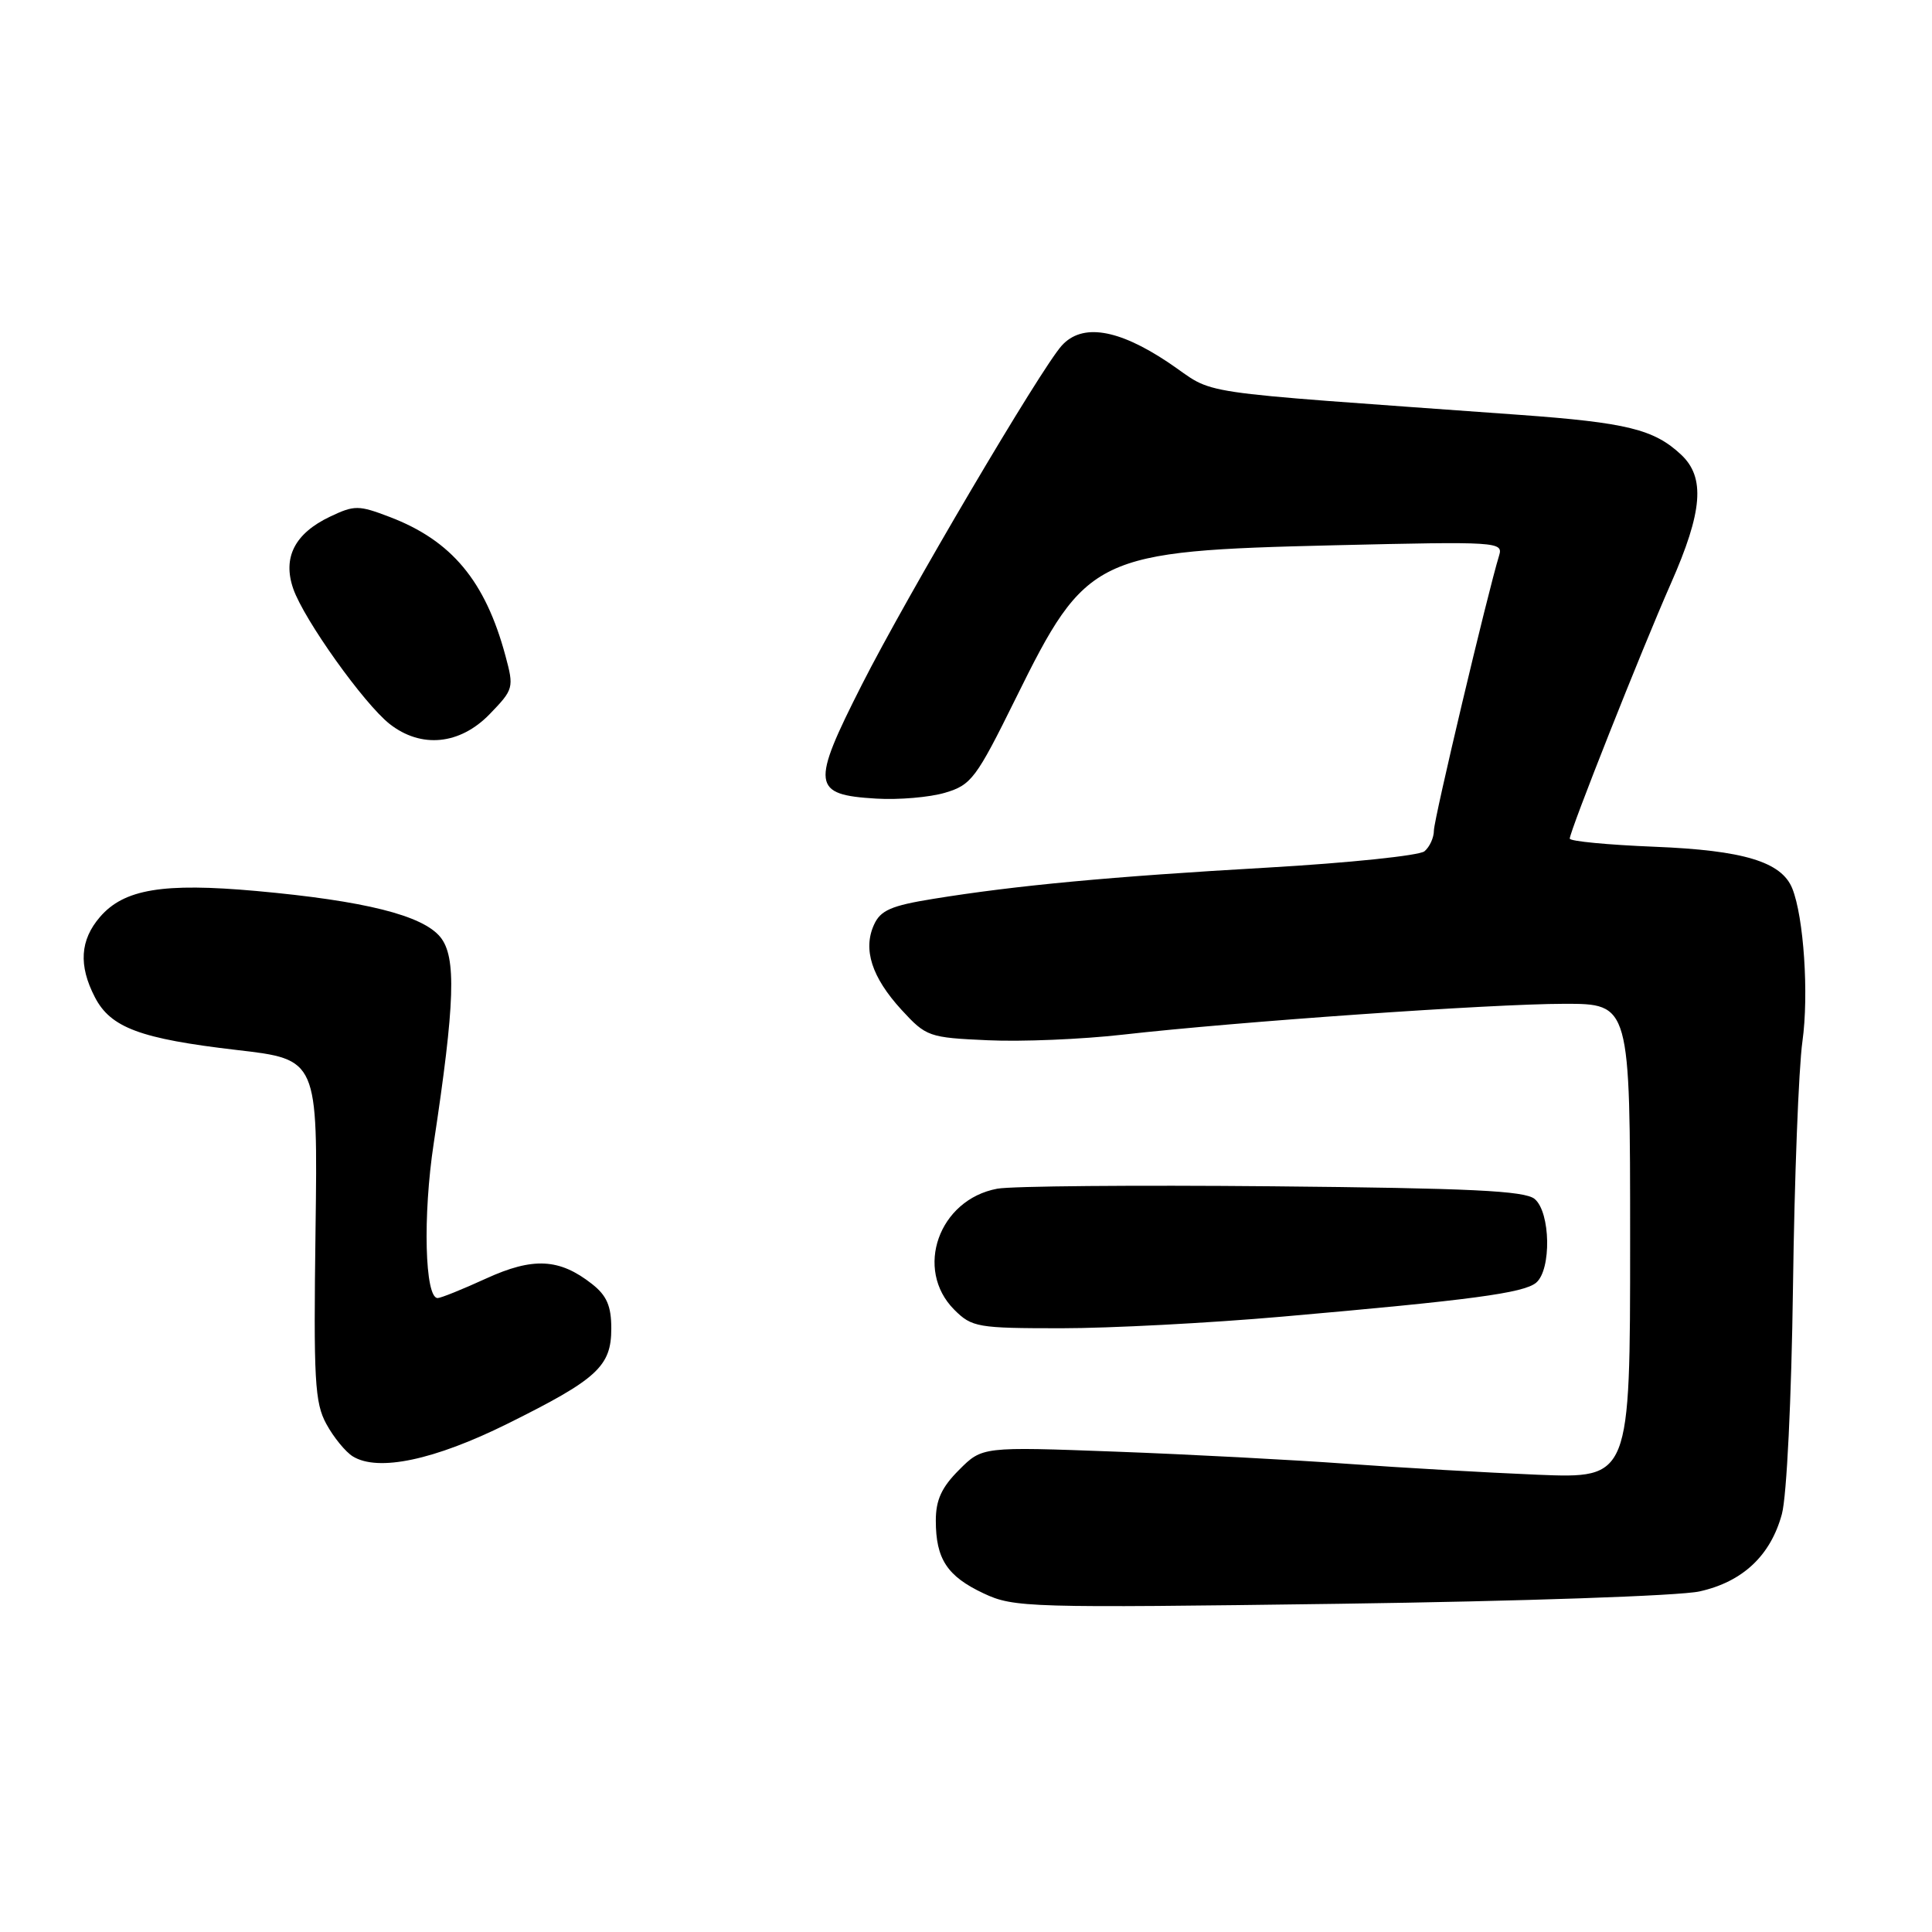 <?xml version="1.0" encoding="UTF-8" standalone="no"?>
<!DOCTYPE svg PUBLIC "-//W3C//DTD SVG 1.1//EN" "http://www.w3.org/Graphics/SVG/1.1/DTD/svg11.dtd" >
<svg xmlns="http://www.w3.org/2000/svg" xmlns:xlink="http://www.w3.org/1999/xlink" version="1.1" viewBox="0 0 256 256">
 <g >
 <path fill="currentColor"
d=" M 225.20 210.87 C 230.92 209.60 234.62 206.12 236.11 200.62 C 236.75 198.27 237.38 185.33 237.58 170.50 C 237.77 156.20 238.33 141.57 238.83 138.00 C 239.70 131.77 239.01 121.49 237.48 117.71 C 236.05 114.19 231.02 112.67 219.25 112.20 C 213.06 111.95 208.00 111.47 208.00 111.12 C 208.01 110.11 217.50 86.16 221.39 77.34 C 225.62 67.77 225.98 63.26 222.75 60.24 C 219.17 56.89 215.56 56.00 201.35 54.97 C 156.16 51.69 161.48 52.49 154.78 48.01 C 148.13 43.57 143.38 42.82 140.69 45.79 C 137.92 48.85 120.17 78.95 114.20 90.73 C 107.43 104.08 107.58 105.31 116.10 105.82 C 119.07 106.00 123.18 105.65 125.23 105.04 C 128.71 104.01 129.35 103.15 134.58 92.56 C 143.96 73.55 145.09 73.01 176.86 72.25 C 198.45 71.74 199.20 71.79 198.64 73.61 C 197.10 78.64 190.00 108.56 190.00 110.05 C 190.00 110.99 189.44 112.22 188.75 112.80 C 188.06 113.37 178.72 114.34 168.00 114.96 C 147.13 116.15 134.60 117.33 123.68 119.10 C 118.09 120.00 116.67 120.62 115.81 122.53 C 114.32 125.80 115.51 129.49 119.44 133.79 C 122.73 137.37 123.06 137.49 130.91 137.84 C 135.36 138.05 143.38 137.71 148.75 137.10 C 164.04 135.37 197.61 133.02 207.25 133.01 C 216.00 133.00 216.00 133.00 216.00 164.45 C 216.00 195.90 216.00 195.90 203.75 195.41 C 197.01 195.13 185.65 194.48 178.50 193.96 C 171.35 193.44 157.55 192.71 147.83 192.35 C 130.15 191.69 130.15 191.69 127.08 194.77 C 124.77 197.08 124.00 198.75 124.00 201.49 C 124.00 206.57 125.50 208.86 130.33 211.13 C 134.34 213.02 136.19 213.07 177.50 212.51 C 201.46 212.18 222.58 211.46 225.20 210.87 Z  M 67.25 188.65 C 79.16 182.74 81.00 181.05 81.00 176.03 C 81.00 173.06 80.40 171.67 78.45 170.14 C 74.13 166.74 70.64 166.56 64.39 169.42 C 61.29 170.84 58.41 172.00 57.99 172.00 C 56.29 172.00 56.01 161.08 57.47 151.50 C 60.29 132.90 60.49 126.81 58.35 124.17 C 56.00 121.28 48.30 119.36 33.96 118.06 C 21.61 116.95 16.43 117.81 13.25 121.50 C 10.61 124.56 10.39 127.92 12.57 132.13 C 14.66 136.18 18.59 137.64 31.38 139.13 C 42.11 140.37 42.11 140.37 41.81 162.94 C 41.54 182.91 41.70 185.87 43.25 188.70 C 44.21 190.46 45.79 192.39 46.75 192.98 C 50.10 195.04 57.54 193.47 67.25 188.65 Z  M 169.92 174.46 C 194.92 172.27 201.88 171.34 203.54 169.97 C 205.59 168.26 205.46 160.63 203.35 158.87 C 202.04 157.78 194.83 157.44 168.60 157.19 C 150.39 157.02 133.99 157.16 132.14 157.51 C 124.39 158.95 121.11 168.20 126.45 173.55 C 128.78 175.87 129.52 176.00 140.63 176.00 C 147.07 176.00 160.26 175.31 169.92 174.46 Z  M 64.88 94.63 C 68.06 91.34 68.12 91.14 66.97 86.88 C 64.30 76.98 59.85 71.63 51.64 68.50 C 47.52 66.93 46.97 66.92 43.75 68.45 C 39.05 70.68 37.42 73.88 38.86 78.02 C 40.29 82.12 48.22 93.24 51.63 95.93 C 55.80 99.20 60.93 98.70 64.88 94.63 Z "/>
</g>
</svg>